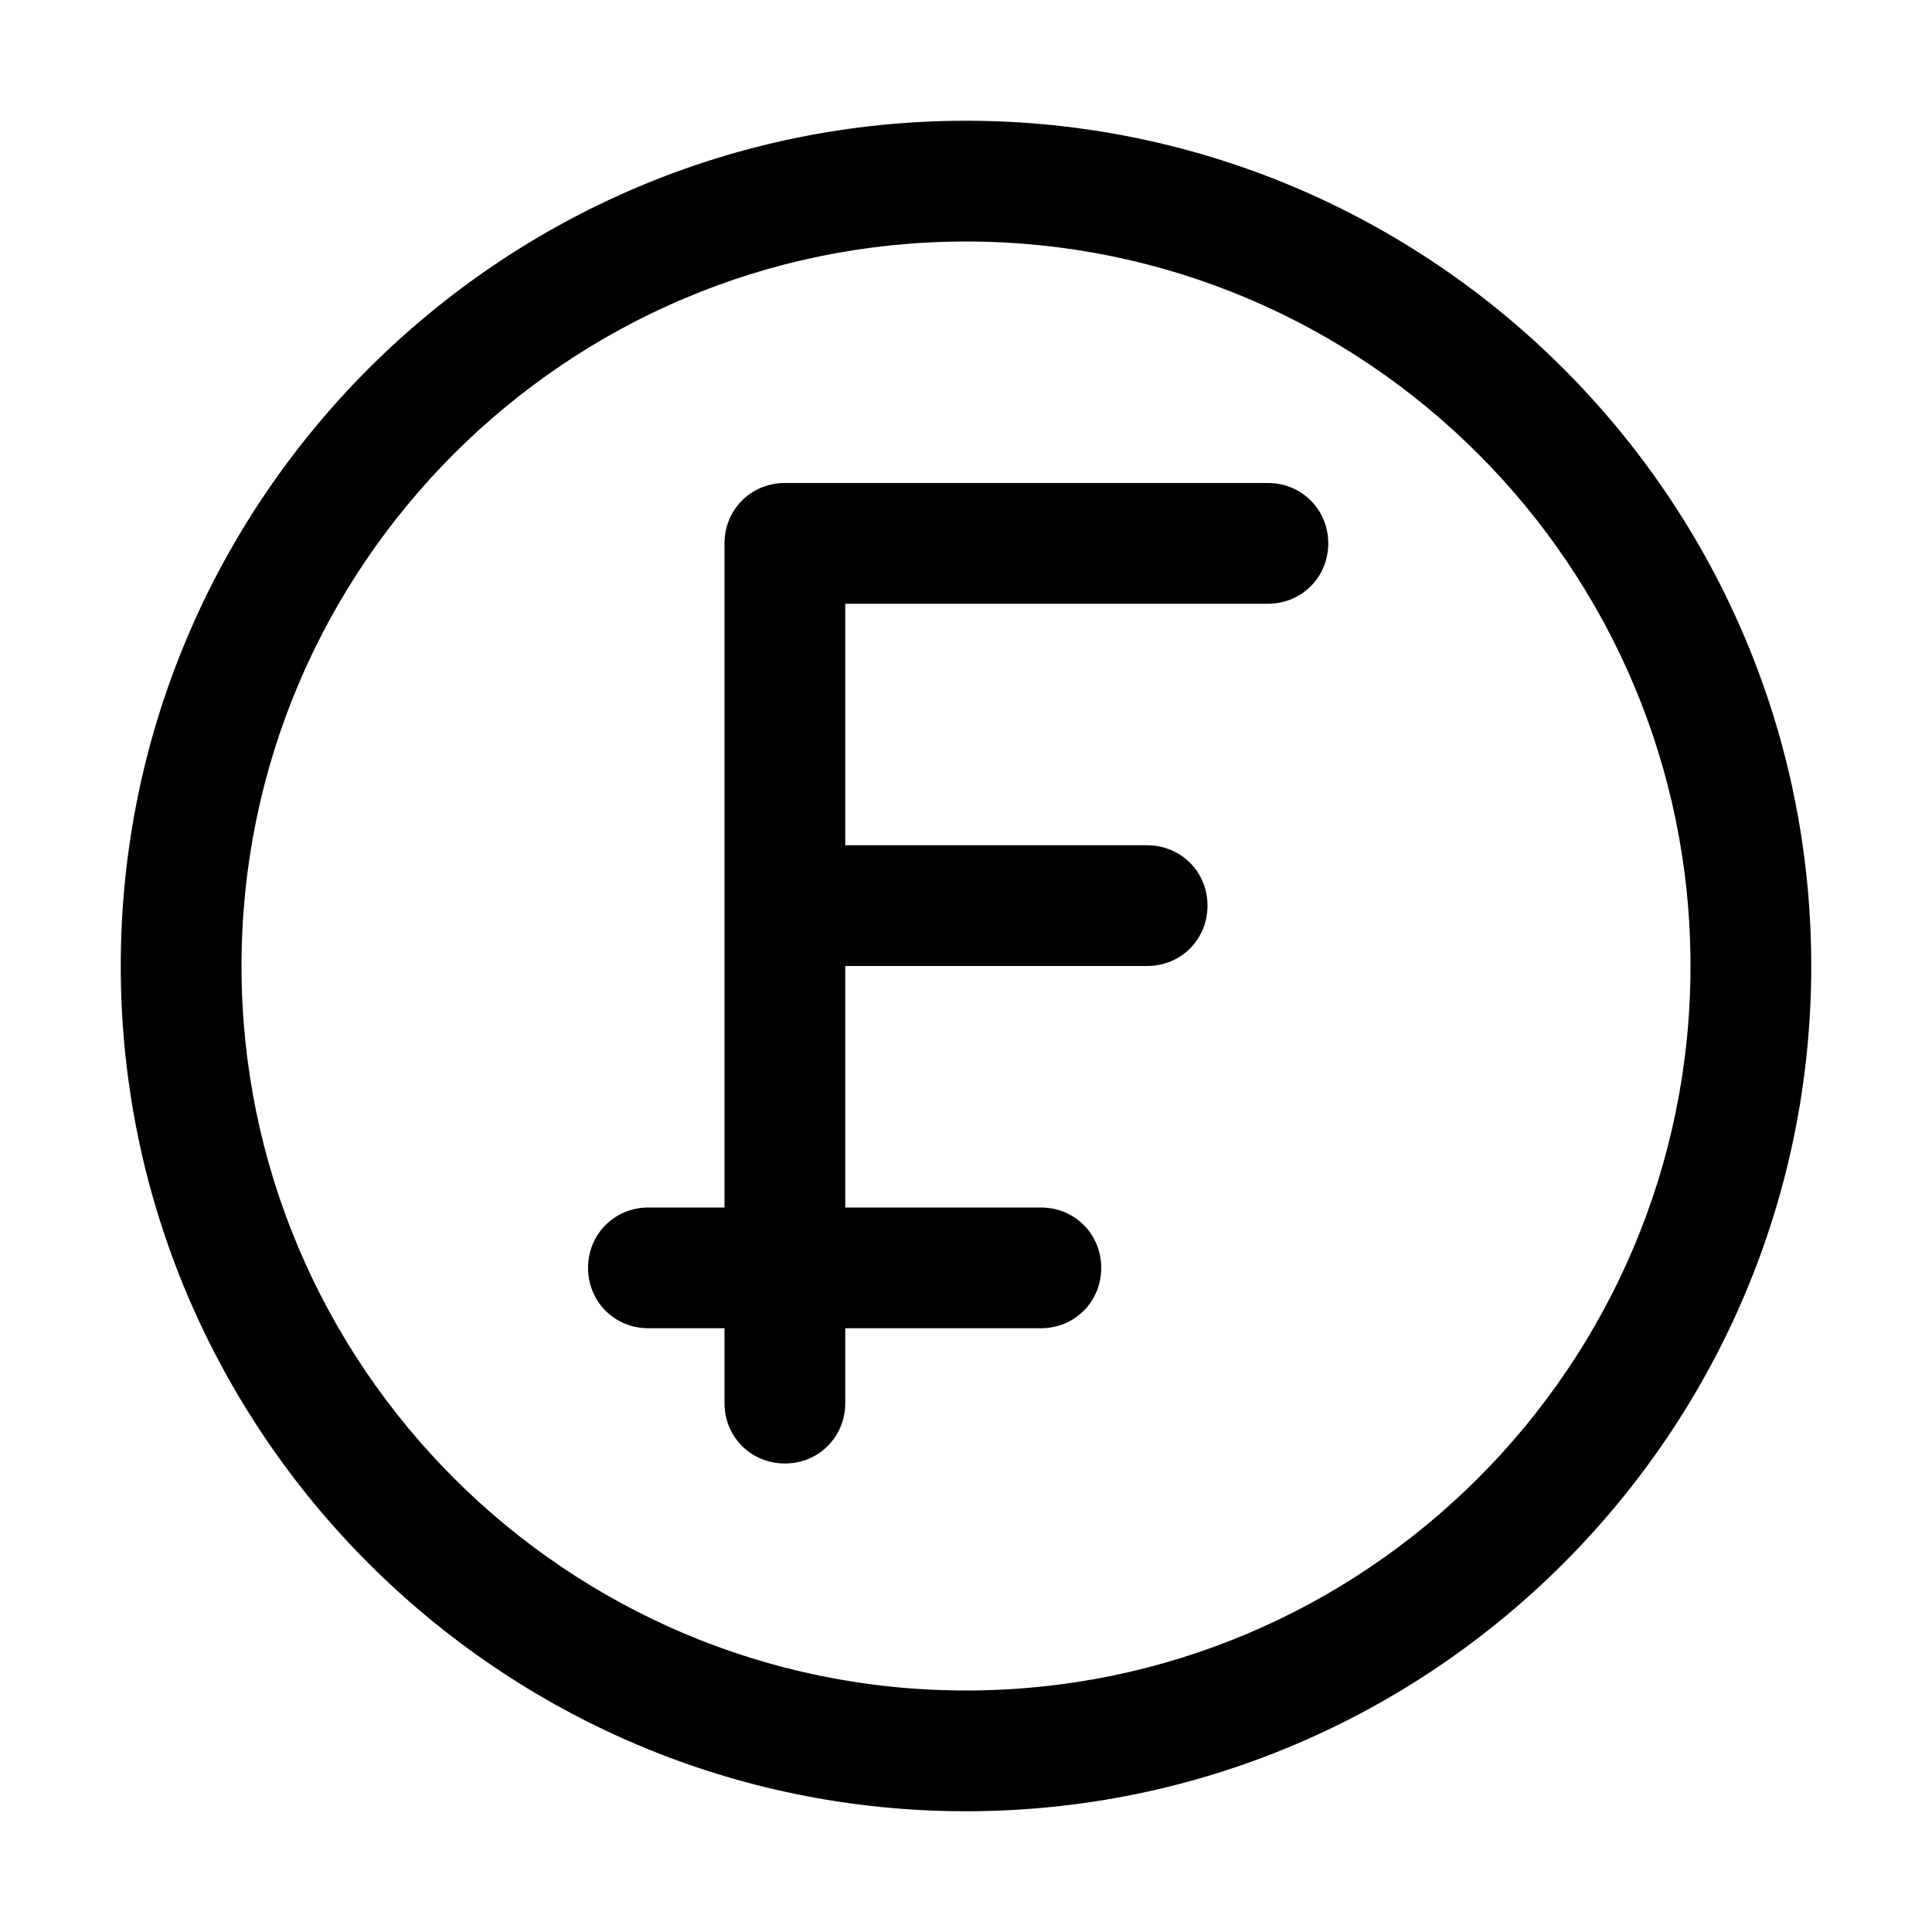 <svg xmlns="http://www.w3.org/2000/svg" width="3em" height="3em" viewBox="0 0 16 16"><path fill="currentColor" d="M8 15c-3.86 0-7-3.14-7-7s3.14-7 7-7s7 3.14 7 7s-3.14 7-7 7M8 2C4.69 2 2 4.69 2 8s2.69 6 6 6s6-2.69 6-6s-2.69-6-6-6"/><path fill="currentColor" d="M6.5 12.12c-.28 0-.5-.22-.5-.5V4.5c0-.28.22-.5.5-.5h4c.28 0 .5.22.5.5s-.22.5-.5.5H7v6.62c0 .28-.22.5-.5.5"/><path fill="currentColor" d="M8.62 11H5.37c-.28 0-.5-.22-.5-.5s.22-.5.5-.5h3.25c.28 0 .5.22.5.5s-.22.5-.5.5m.88-3H6.62c-.28 0-.5-.22-.5-.5s.22-.5.5-.5H9.5c.28 0 .5.22.5.5s-.22.5-.5.5"/></svg>